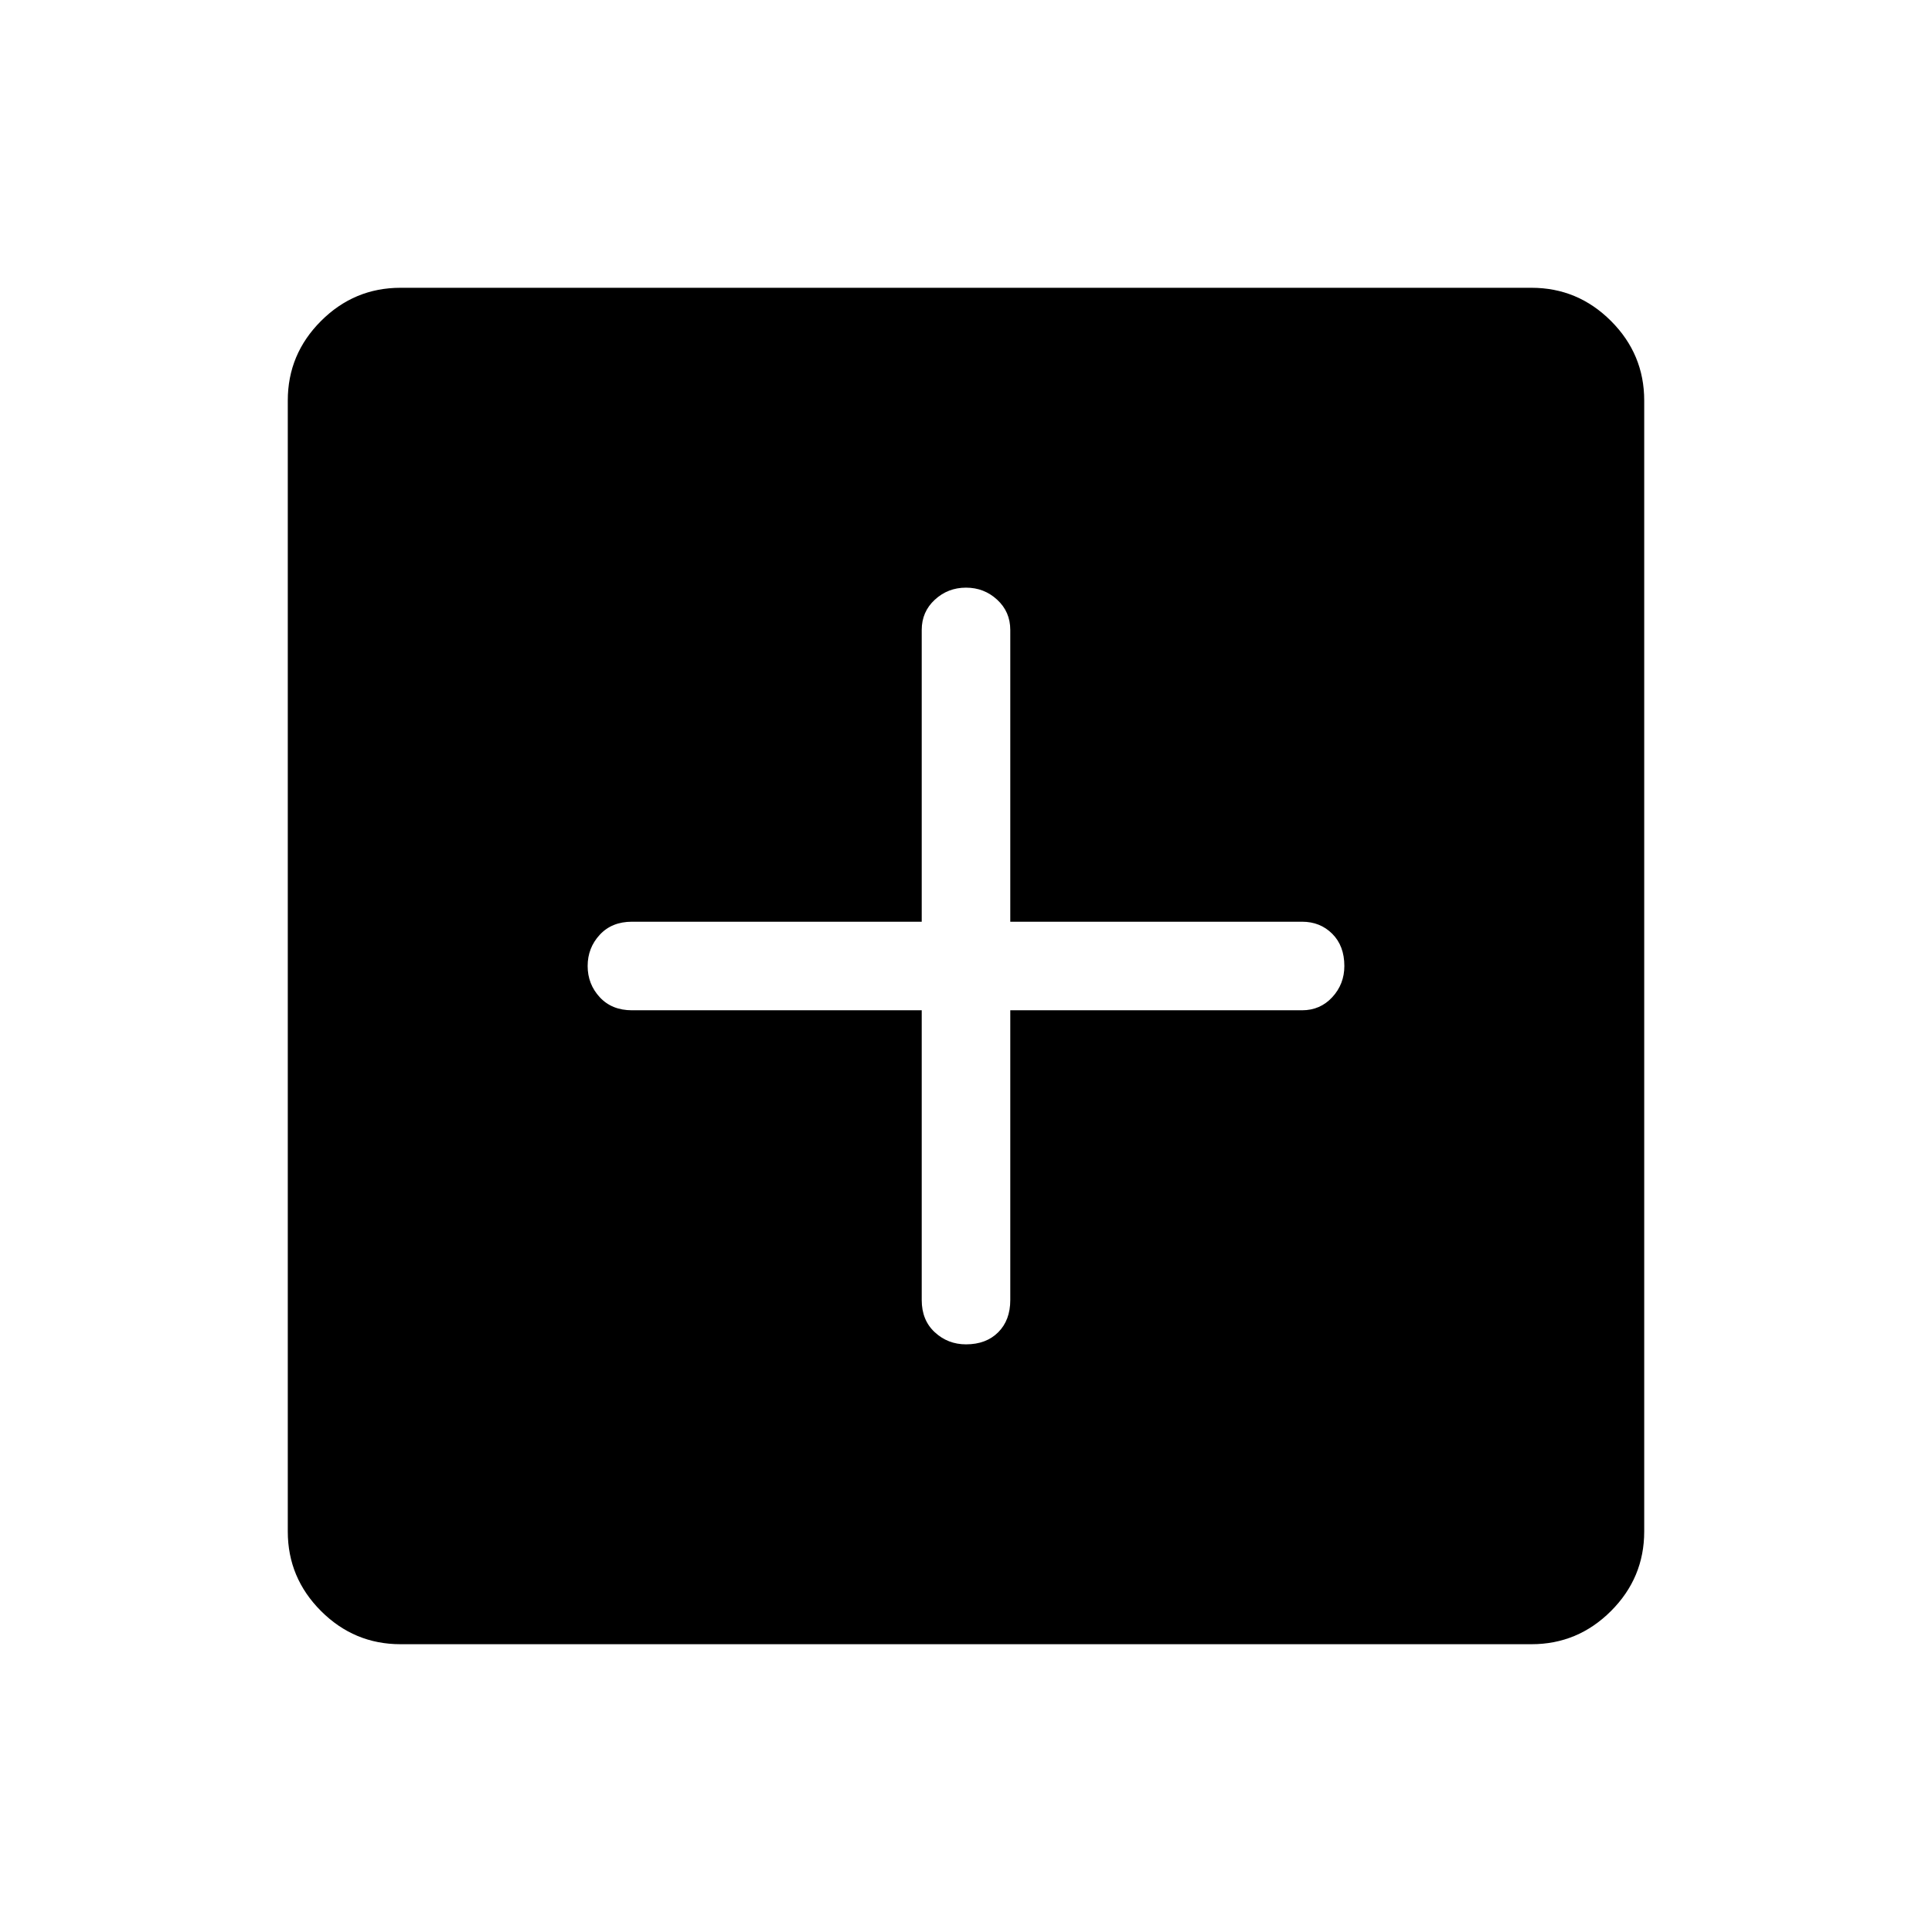 <svg xmlns="http://www.w3.org/2000/svg" height="48" width="48"><path d="M24 33.4Q24.5 33.4 24.8 33.1Q25.1 32.8 25.1 32.3V25.1H32.35Q32.8 25.1 33.1 24.775Q33.4 24.45 33.4 24Q33.4 23.5 33.1 23.2Q32.8 22.9 32.35 22.9H25.1V15.65Q25.1 15.2 24.775 14.9Q24.45 14.6 24 14.6Q23.55 14.6 23.225 14.9Q22.9 15.2 22.9 15.65V22.9H15.7Q15.2 22.9 14.9 23.225Q14.6 23.55 14.6 24Q14.6 24.45 14.9 24.775Q15.2 25.1 15.7 25.1H22.9V32.3Q22.9 32.8 23.225 33.1Q23.55 33.4 24 33.4ZM9.95 40.85Q8.8 40.85 7.975 40.025Q7.15 39.2 7.15 38.05V9.95Q7.15 8.8 7.975 7.975Q8.8 7.15 9.95 7.15H38.05Q39.2 7.15 40.025 7.975Q40.85 8.8 40.85 9.95V38.05Q40.85 39.2 40.025 40.025Q39.2 40.85 38.05 40.85Z"/></svg>